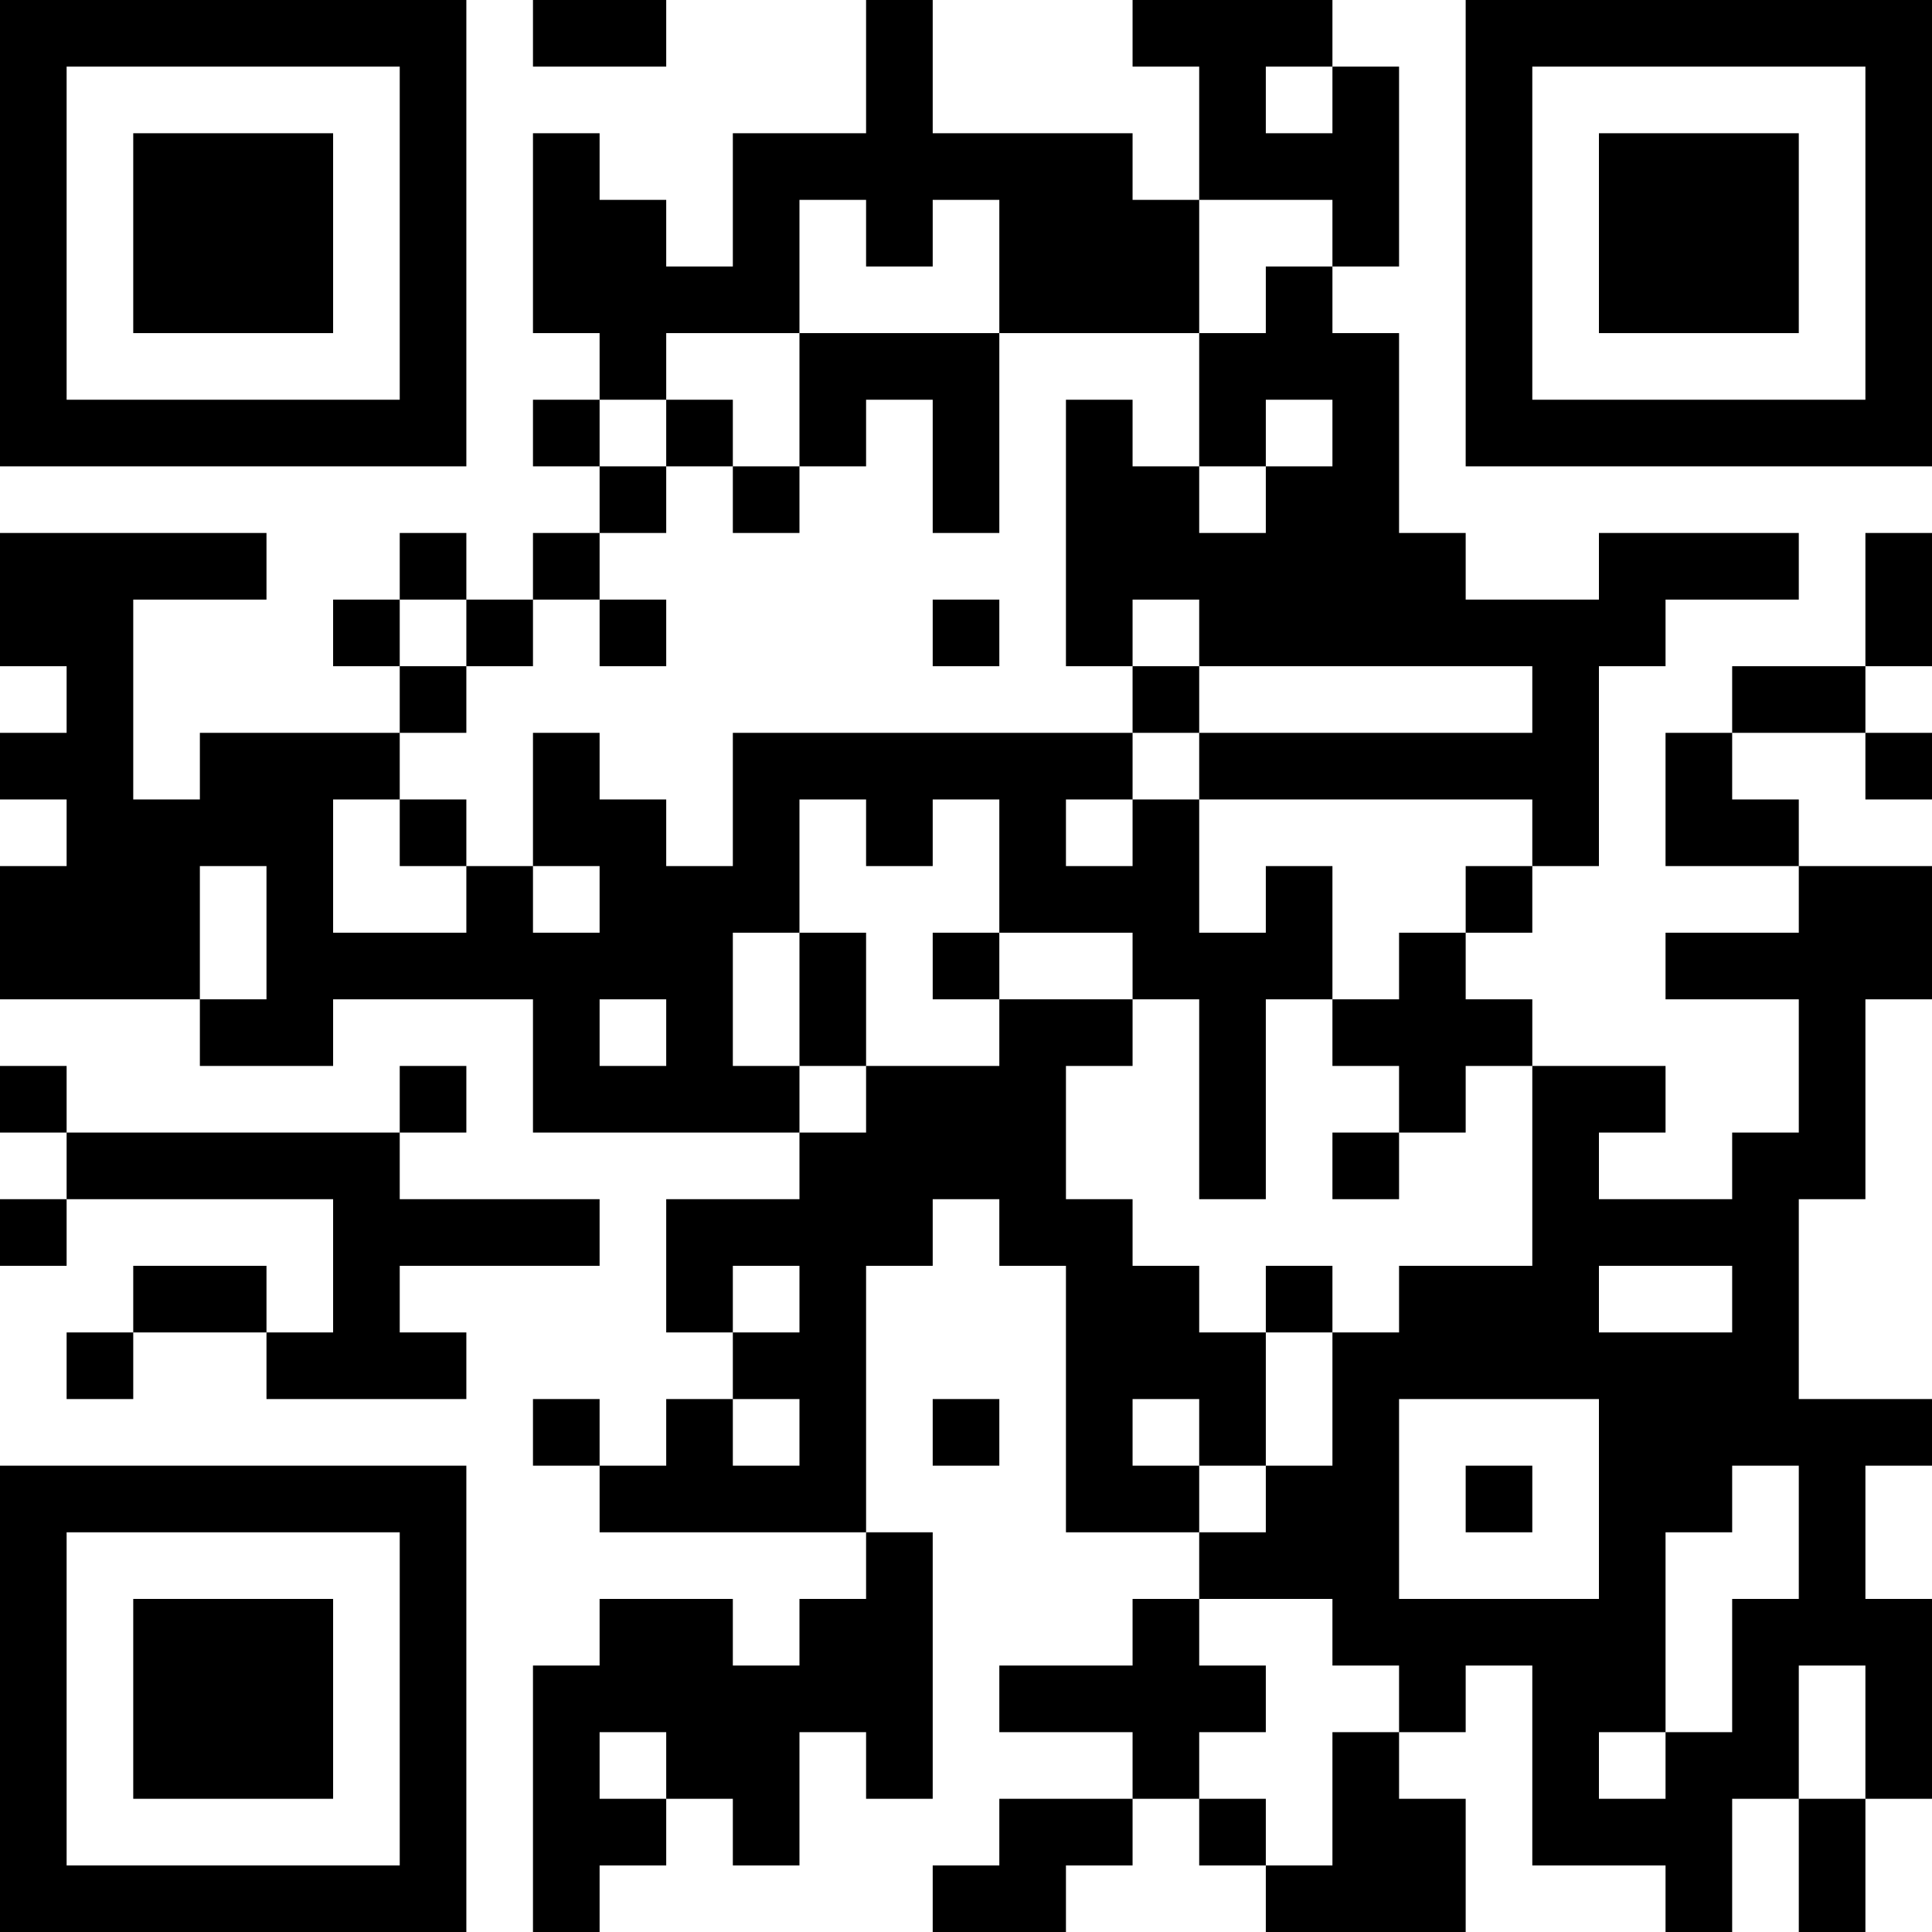 <?xml version="1.0" encoding="UTF-8"?>
<svg xmlns="http://www.w3.org/2000/svg" version="1.1" width="300" height="300" viewBox="0 0 300 300"><rect x="0" y="0" width="300" height="300" fill="#ffffff"/><g transform="scale(10.345)"><g transform="translate(0,0)"><path fill-rule="evenodd" d="M8 0L8 1L10 1L10 0ZM13 0L13 2L11 2L11 4L10 4L10 3L9 3L9 2L8 2L8 5L9 5L9 6L8 6L8 7L9 7L9 8L8 8L8 9L7 9L7 8L6 8L6 9L5 9L5 10L6 10L6 11L3 11L3 12L2 12L2 9L4 9L4 8L0 8L0 10L1 10L1 11L0 11L0 12L1 12L1 13L0 13L0 15L3 15L3 16L5 16L5 15L8 15L8 17L12 17L12 18L10 18L10 20L11 20L11 21L10 21L10 22L9 22L9 21L8 21L8 22L9 22L9 23L13 23L13 24L12 24L12 25L11 25L11 24L9 24L9 25L8 25L8 29L9 29L9 28L10 28L10 27L11 27L11 28L12 28L12 26L13 26L13 27L14 27L14 23L13 23L13 19L14 19L14 18L15 18L15 19L16 19L16 23L18 23L18 24L17 24L17 25L15 25L15 26L17 26L17 27L15 27L15 28L14 28L14 29L16 29L16 28L17 28L17 27L18 27L18 28L19 28L19 29L22 29L22 27L21 27L21 26L22 26L22 25L23 25L23 28L25 28L25 29L26 29L26 27L27 27L27 29L28 29L28 27L29 27L29 24L28 24L28 22L29 22L29 21L27 21L27 18L28 18L28 15L29 15L29 13L27 13L27 12L26 12L26 11L28 11L28 12L29 12L29 11L28 11L28 10L29 10L29 8L28 8L28 10L26 10L26 11L25 11L25 13L27 13L27 14L25 14L25 15L27 15L27 17L26 17L26 18L24 18L24 17L25 17L25 16L23 16L23 15L22 15L22 14L23 14L23 13L24 13L24 10L25 10L25 9L27 9L27 8L24 8L24 9L22 9L22 8L21 8L21 5L20 5L20 4L21 4L21 1L20 1L20 0L17 0L17 1L18 1L18 3L17 3L17 2L14 2L14 0ZM19 1L19 2L20 2L20 1ZM12 3L12 5L10 5L10 6L9 6L9 7L10 7L10 8L9 8L9 9L8 9L8 10L7 10L7 9L6 9L6 10L7 10L7 11L6 11L6 12L5 12L5 14L7 14L7 13L8 13L8 14L9 14L9 13L8 13L8 11L9 11L9 12L10 12L10 13L11 13L11 11L17 11L17 12L16 12L16 13L17 13L17 12L18 12L18 14L19 14L19 13L20 13L20 15L19 15L19 18L18 18L18 15L17 15L17 14L15 14L15 12L14 12L14 13L13 13L13 12L12 12L12 14L11 14L11 16L12 16L12 17L13 17L13 16L15 16L15 15L17 15L17 16L16 16L16 18L17 18L17 19L18 19L18 20L19 20L19 22L18 22L18 21L17 21L17 22L18 22L18 23L19 23L19 22L20 22L20 20L21 20L21 19L23 19L23 16L22 16L22 17L21 17L21 16L20 16L20 15L21 15L21 14L22 14L22 13L23 13L23 12L18 12L18 11L23 11L23 10L18 10L18 9L17 9L17 10L16 10L16 6L17 6L17 7L18 7L18 8L19 8L19 7L20 7L20 6L19 6L19 7L18 7L18 5L19 5L19 4L20 4L20 3L18 3L18 5L15 5L15 3L14 3L14 4L13 4L13 3ZM12 5L12 7L11 7L11 6L10 6L10 7L11 7L11 8L12 8L12 7L13 7L13 6L14 6L14 8L15 8L15 5ZM9 9L9 10L10 10L10 9ZM14 9L14 10L15 10L15 9ZM17 10L17 11L18 11L18 10ZM6 12L6 13L7 13L7 12ZM3 13L3 15L4 15L4 13ZM12 14L12 16L13 16L13 14ZM14 14L14 15L15 15L15 14ZM9 15L9 16L10 16L10 15ZM0 16L0 17L1 17L1 18L0 18L0 19L1 19L1 18L5 18L5 20L4 20L4 19L2 19L2 20L1 20L1 21L2 21L2 20L4 20L4 21L7 21L7 20L6 20L6 19L9 19L9 18L6 18L6 17L7 17L7 16L6 16L6 17L1 17L1 16ZM20 17L20 18L21 18L21 17ZM11 19L11 20L12 20L12 19ZM19 19L19 20L20 20L20 19ZM24 19L24 20L26 20L26 19ZM11 21L11 22L12 22L12 21ZM14 21L14 22L15 22L15 21ZM21 21L21 24L24 24L24 21ZM22 22L22 23L23 23L23 22ZM26 22L26 23L25 23L25 26L24 26L24 27L25 27L25 26L26 26L26 24L27 24L27 22ZM18 24L18 25L19 25L19 26L18 26L18 27L19 27L19 28L20 28L20 26L21 26L21 25L20 25L20 24ZM27 25L27 27L28 27L28 25ZM9 26L9 27L10 27L10 26ZM0 0L0 7L7 7L7 0ZM1 1L1 6L6 6L6 1ZM2 2L2 5L5 5L5 2ZM22 0L22 7L29 7L29 0ZM23 1L23 6L28 6L28 1ZM24 2L24 5L27 5L27 2ZM0 22L0 29L7 29L7 22ZM1 23L1 28L6 28L6 23ZM2 24L2 27L5 27L5 24Z" fill="#000000"/></g></g></svg>
